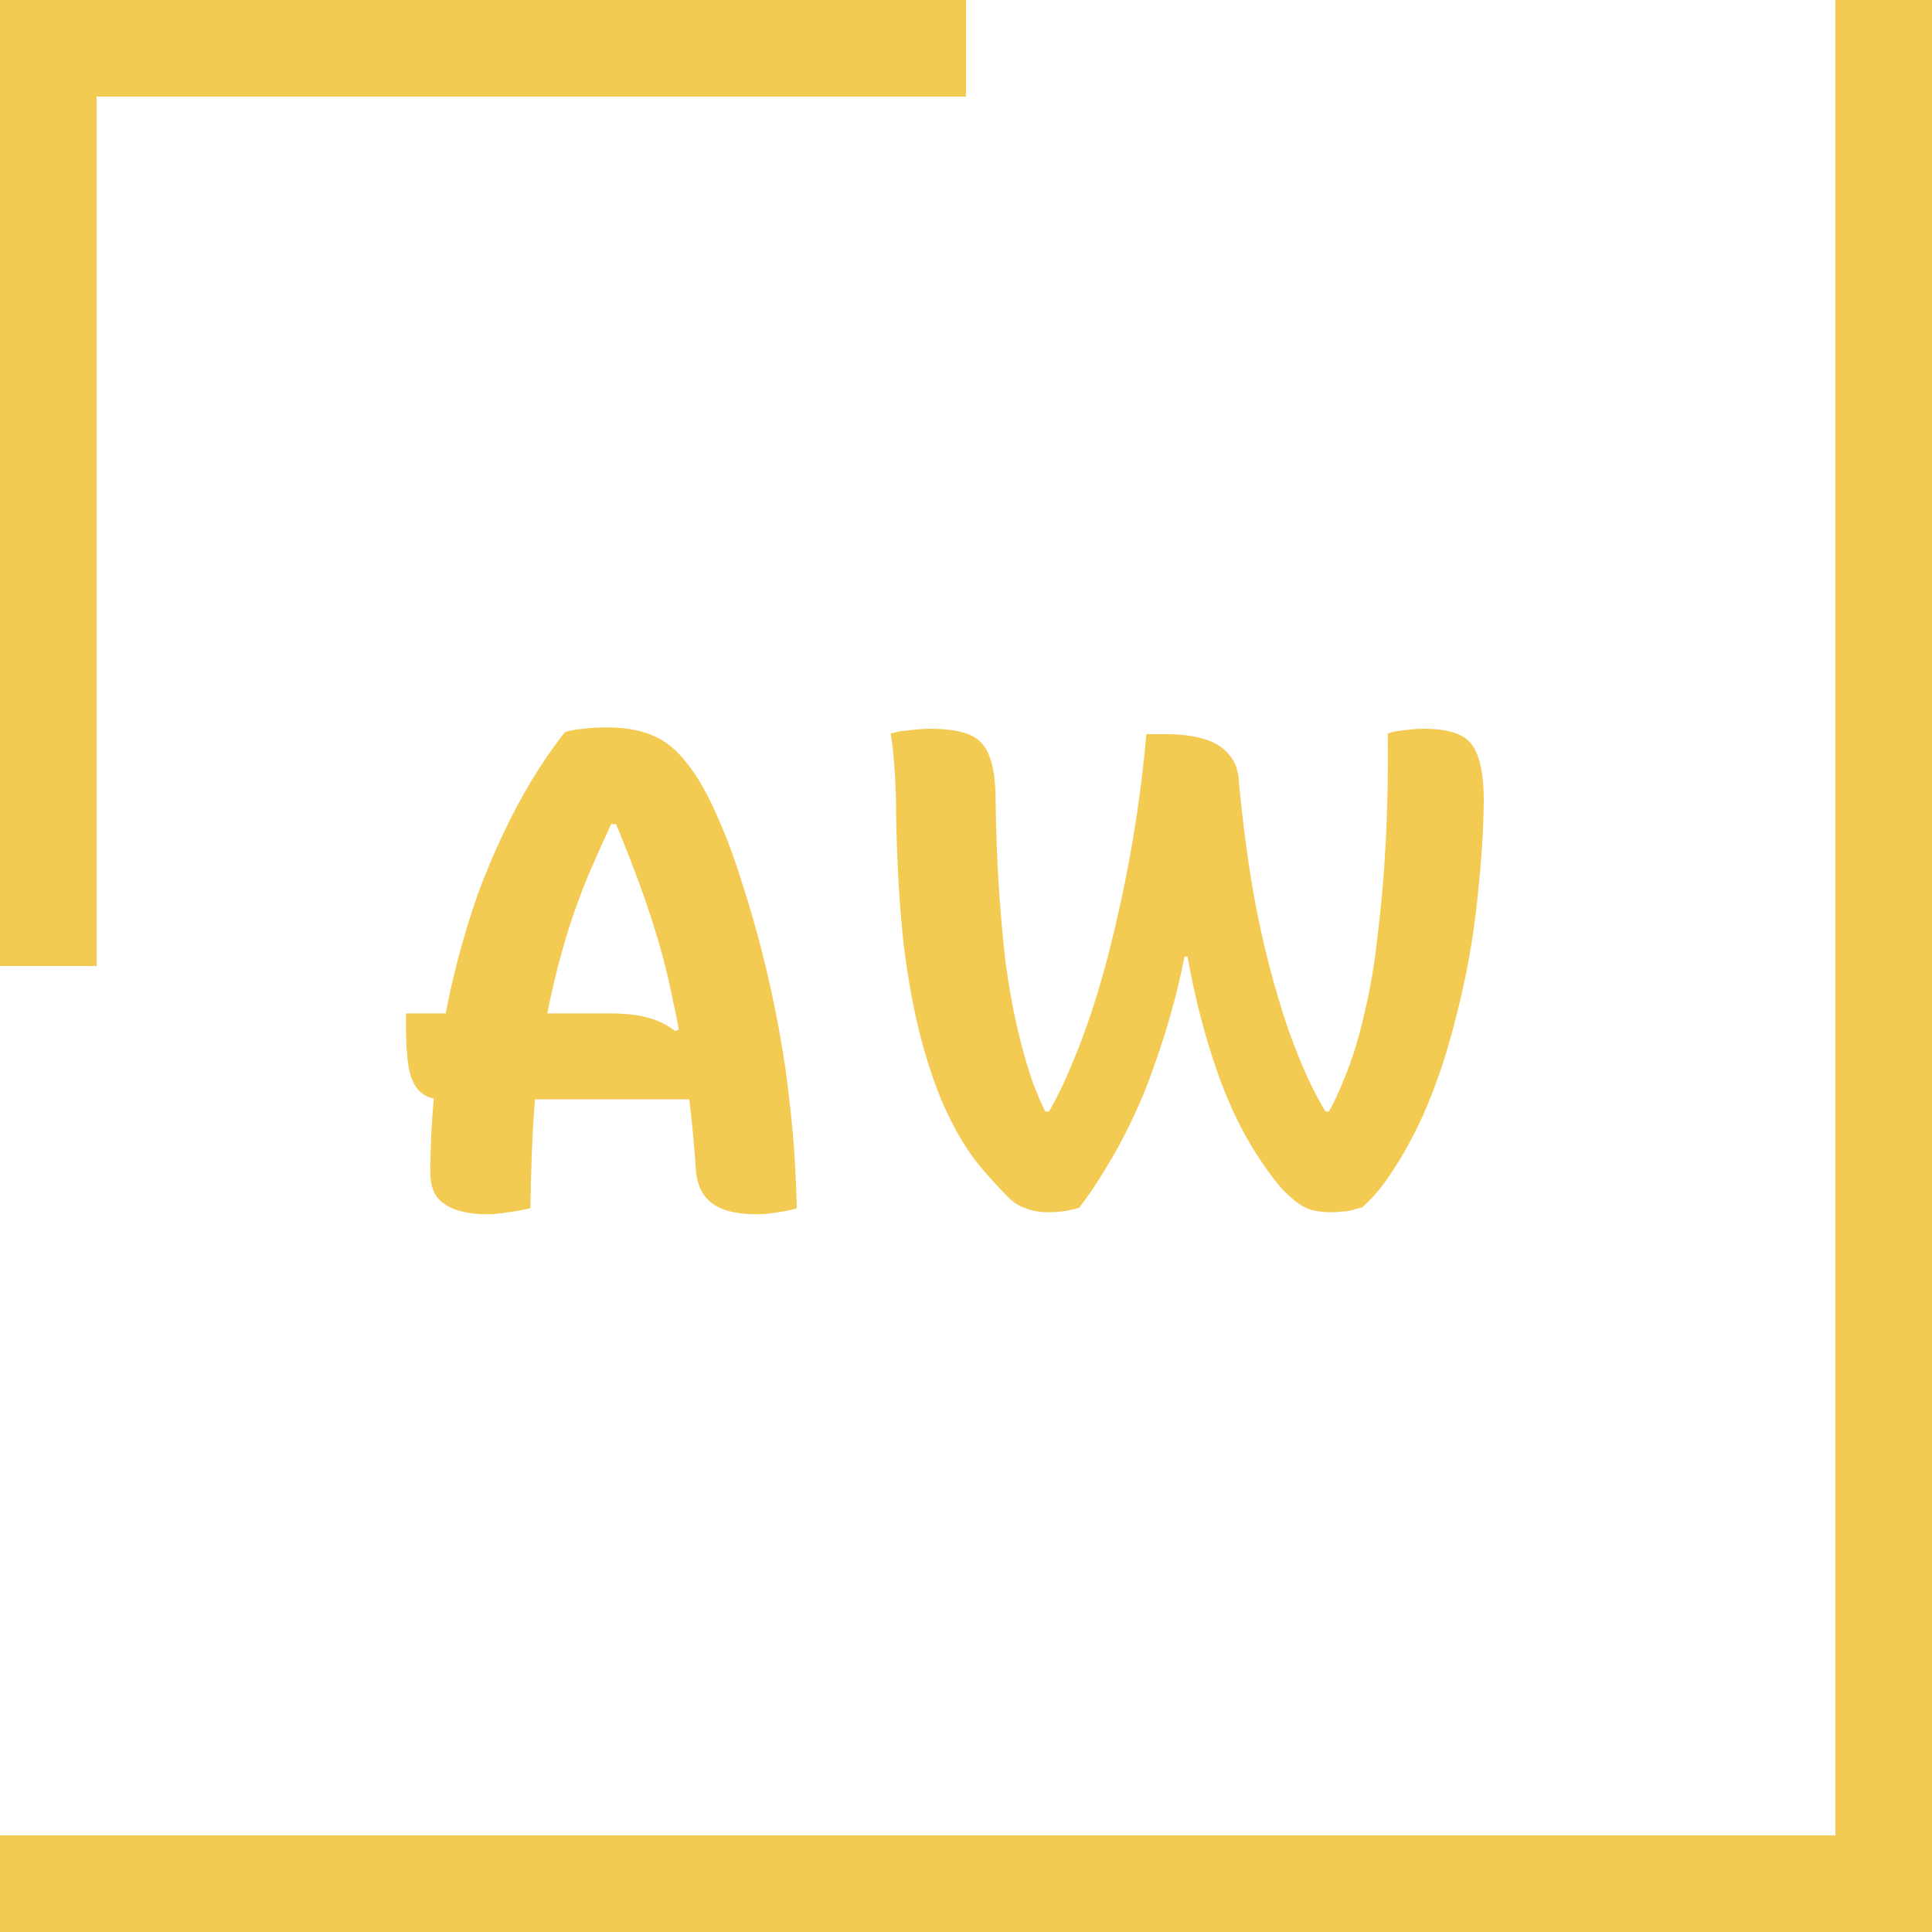 <svg width="40" height="40" viewBox="0 0 40 40" fill="none" xmlns="http://www.w3.org/2000/svg">
<g clip-path="url(#clip0_1120_670)">
<rect width="20" height="2" fill="#F3CA52"/>
<rect y="2" width="2" height="18" fill="#F3CA52"/>
<rect x="40" y="40" width="40" height="2" transform="rotate(-180 40 40)" fill="#F3CA52"/>
<rect x="40" y="38" width="2" height="38" transform="rotate(-180 40 38)" fill="#F3CA52"/>
<path d="M8.406 20.982H12.648C12.937 20.982 13.189 21.01 13.404 21.066C13.619 21.122 13.81 21.215 13.978 21.346L14.482 21.164V21.948V22.76H9.162C8.957 22.76 8.798 22.704 8.686 22.592C8.574 22.48 8.499 22.317 8.462 22.102C8.425 21.878 8.406 21.612 8.406 21.304V20.982ZM10.982 25.014C10.833 25.051 10.679 25.079 10.52 25.098C10.371 25.126 10.221 25.14 10.072 25.14C9.848 25.14 9.647 25.112 9.47 25.056C9.293 25 9.153 24.911 9.05 24.79C8.957 24.659 8.91 24.491 8.91 24.286C8.91 23.773 8.933 23.264 8.98 22.76C9.027 22.256 9.092 21.761 9.176 21.276C9.26 20.781 9.363 20.305 9.484 19.848C9.605 19.391 9.741 18.947 9.89 18.518C10.049 18.089 10.221 17.678 10.408 17.286C10.595 16.885 10.795 16.507 11.01 16.152C11.225 15.797 11.453 15.466 11.696 15.158C11.817 15.121 11.948 15.097 12.088 15.088C12.228 15.069 12.391 15.06 12.578 15.06C12.942 15.06 13.255 15.116 13.516 15.228C13.787 15.34 14.029 15.541 14.244 15.83C14.468 16.11 14.687 16.507 14.902 17.02C15.07 17.403 15.224 17.823 15.364 18.28C15.513 18.737 15.653 19.223 15.784 19.736C15.915 20.249 16.031 20.786 16.134 21.346C16.237 21.906 16.316 22.471 16.372 23.04C16.409 23.367 16.437 23.698 16.456 24.034C16.475 24.361 16.489 24.687 16.498 25.014C16.386 25.051 16.255 25.079 16.106 25.098C15.966 25.126 15.821 25.14 15.672 25.14C15.401 25.14 15.173 25.107 14.986 25.042C14.809 24.977 14.673 24.879 14.58 24.748C14.487 24.617 14.431 24.459 14.412 24.272C14.365 23.572 14.3 22.933 14.216 22.354C14.141 21.775 14.048 21.234 13.936 20.73C13.833 20.217 13.712 19.736 13.572 19.288C13.432 18.831 13.278 18.387 13.11 17.958C12.951 17.529 12.774 17.095 12.578 16.656L13.152 17.062H12.228L12.844 16.656C12.601 17.169 12.377 17.664 12.172 18.14C11.976 18.616 11.808 19.097 11.668 19.582C11.528 20.067 11.407 20.581 11.304 21.122C11.201 21.663 11.122 22.251 11.066 22.886C11.019 23.521 10.991 24.23 10.982 25.014ZM18.442 15.186C18.545 15.158 18.638 15.139 18.722 15.13C18.815 15.121 18.904 15.111 18.988 15.102C19.081 15.093 19.165 15.088 19.24 15.088C19.604 15.088 19.884 15.13 20.08 15.214C20.276 15.298 20.411 15.447 20.486 15.662C20.57 15.877 20.612 16.175 20.612 16.558C20.621 17.221 20.645 17.832 20.682 18.392C20.719 18.952 20.766 19.47 20.822 19.946C20.887 20.422 20.967 20.865 21.06 21.276C21.153 21.677 21.261 22.055 21.382 22.41C21.513 22.755 21.662 23.082 21.83 23.39L21.186 23.012H22.04L21.48 23.39C21.741 23.017 21.989 22.541 22.222 21.962C22.465 21.383 22.684 20.735 22.88 20.016C23.076 19.288 23.249 18.518 23.398 17.706C23.547 16.885 23.659 16.049 23.734 15.2H24.154C24.443 15.2 24.7 15.233 24.924 15.298C25.148 15.363 25.321 15.471 25.442 15.62C25.573 15.76 25.643 15.961 25.652 16.222C25.708 16.801 25.778 17.375 25.862 17.944C25.946 18.504 26.049 19.041 26.17 19.554C26.291 20.067 26.427 20.557 26.576 21.024C26.725 21.481 26.889 21.906 27.066 22.298C27.243 22.681 27.435 23.021 27.64 23.32L26.982 23.012H27.892L27.276 23.404C27.481 23.105 27.663 22.755 27.822 22.354C27.99 21.953 28.13 21.505 28.242 21.01C28.363 20.515 28.457 19.969 28.522 19.372C28.597 18.775 28.653 18.131 28.69 17.44C28.727 16.749 28.741 15.998 28.732 15.186C28.816 15.158 28.895 15.139 28.97 15.13C29.054 15.121 29.138 15.111 29.222 15.102C29.306 15.093 29.39 15.088 29.474 15.088C29.791 15.088 30.039 15.13 30.216 15.214C30.393 15.289 30.519 15.433 30.594 15.648C30.678 15.863 30.72 16.18 30.72 16.6C30.711 17.207 30.673 17.809 30.608 18.406C30.552 19.003 30.468 19.582 30.356 20.142C30.244 20.693 30.113 21.22 29.964 21.724C29.815 22.219 29.647 22.676 29.46 23.096C29.273 23.507 29.073 23.875 28.858 24.202C28.653 24.529 28.433 24.795 28.2 25C28.163 25.009 28.121 25.019 28.074 25.028C28.027 25.047 27.976 25.061 27.92 25.07C27.873 25.079 27.822 25.084 27.766 25.084C27.71 25.093 27.654 25.098 27.598 25.098C27.337 25.098 27.145 25.065 27.024 25C26.903 24.944 26.749 24.823 26.562 24.636C26.347 24.393 26.133 24.095 25.918 23.74C25.703 23.385 25.507 22.984 25.33 22.536C25.153 22.079 24.994 21.579 24.854 21.038C24.714 20.497 24.597 19.918 24.504 19.302L24.994 19.806H24.14L24.616 19.302C24.532 19.806 24.429 20.287 24.308 20.744C24.187 21.201 24.051 21.635 23.902 22.046C23.762 22.457 23.603 22.844 23.426 23.208C23.258 23.563 23.081 23.889 22.894 24.188C22.717 24.487 22.535 24.757 22.348 25C22.311 25.019 22.259 25.033 22.194 25.042C22.129 25.061 22.054 25.075 21.97 25.084C21.895 25.093 21.802 25.098 21.69 25.098C21.522 25.098 21.368 25.07 21.228 25.014C21.088 24.967 20.962 24.883 20.85 24.762C20.626 24.538 20.402 24.286 20.178 24.006C19.963 23.717 19.763 23.371 19.576 22.97C19.389 22.559 19.221 22.074 19.072 21.514C18.923 20.954 18.801 20.296 18.708 19.54C18.624 18.784 18.573 17.911 18.554 16.922C18.554 16.595 18.545 16.283 18.526 15.984C18.507 15.685 18.479 15.419 18.442 15.186Z" fill="#F3CA52"/>
</g>
<defs>
<clipPath id="clip0_1120_670">
<rect width="40" height="40" fill="white"/>
</clipPath>
</defs>
</svg>
